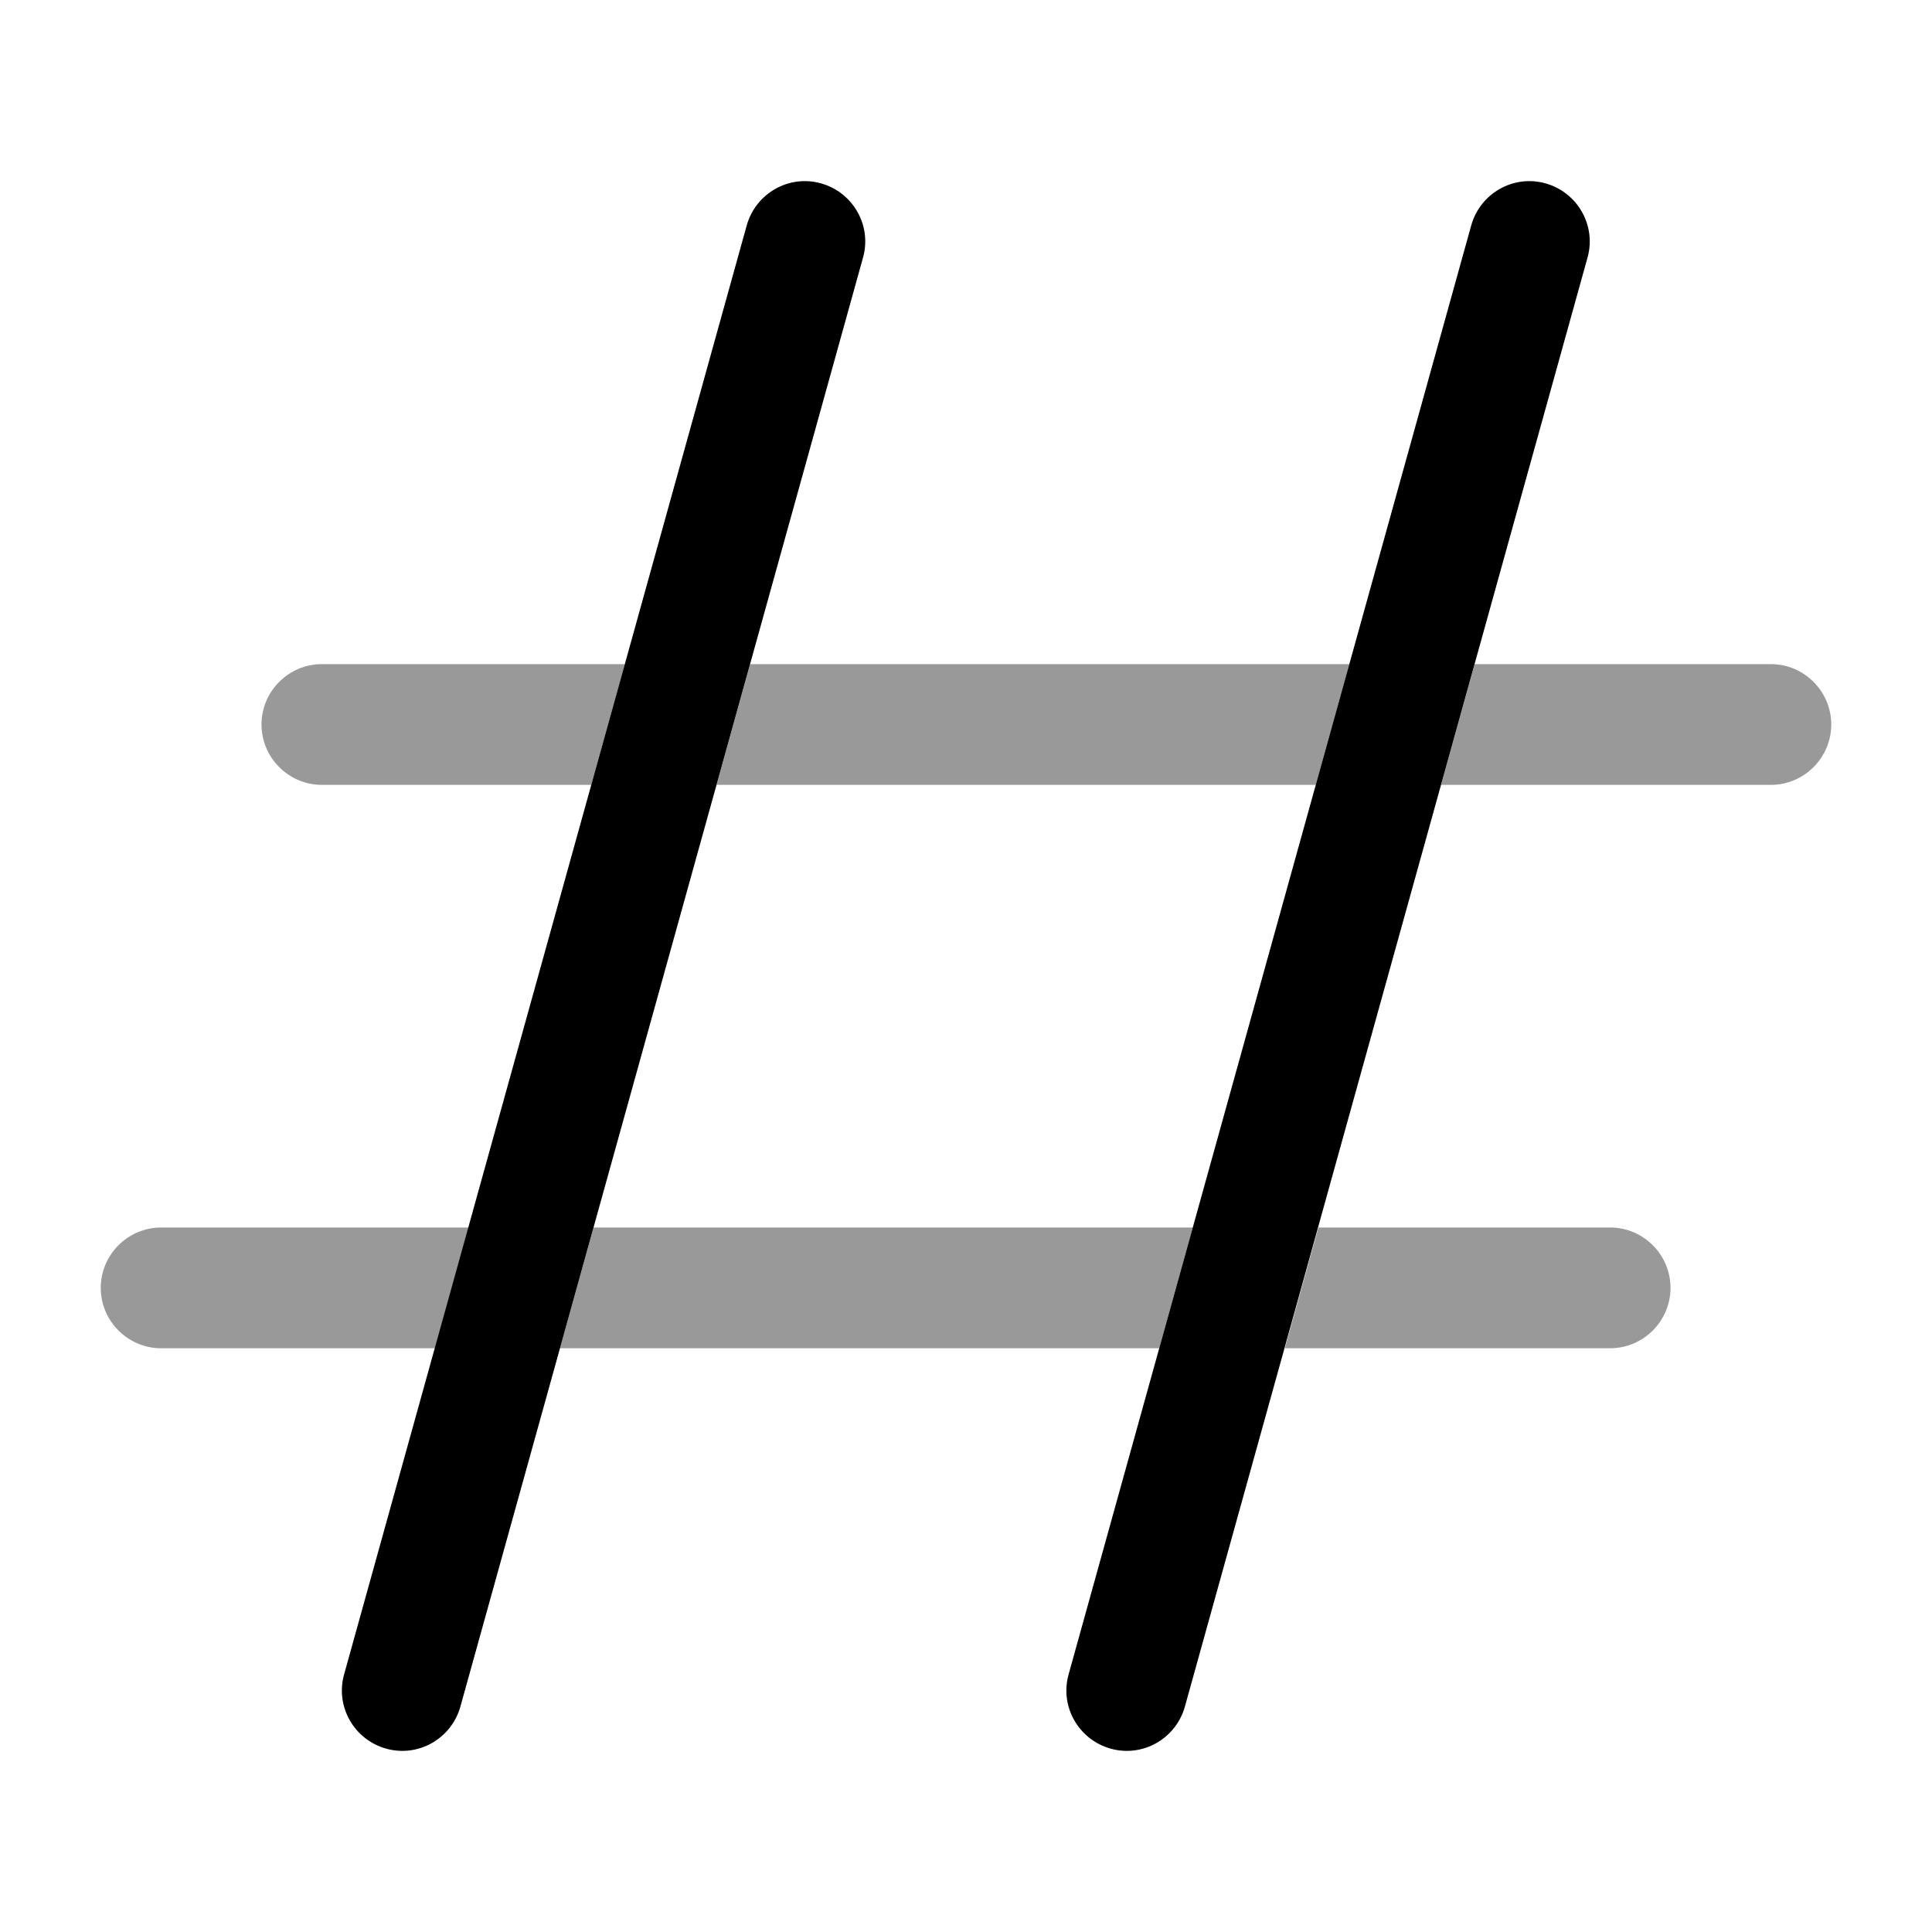 <svg xmlns="http://www.w3.org/2000/svg" viewBox="0 0 512 512"><!--!Font Awesome Pro 6.6.0 by @fontawesome - https://fontawesome.com License - https://fontawesome.com/license (Commercial License) Copyright 2024 Fonticons, Inc.--><path class="fa-secondary" opacity=".4" d="M26.7 341.3c0-8.8 7.2-16 16-16l81.5 0-8.9 32-72.6 0c-8.8 0-16-7.2-16-16zM69.3 192c0-8.8 7.2-16 16-16l80.3 0-8.9 32-71.4 0c-8.8 0-16-7.2-16-16zm79.1 165.3l8.9-32 158.8 0-8.9 32-158.8 0zM189.9 208l8.9-32 158.8 0-8.9 32-158.8 0zM340.5 357.3l8.9-32 77.3 0c8.8 0 16 7.2 16 16s-7.2 16-16 16l-86.2 0zM381.9 208l8.9-32 78.5 0c8.8 0 16 7.2 16 16s-7.2 16-16 16l-87.4 0z"/><path class="fa-primary" d="M217.6 48.6c8.5 2.4 13.5 11.2 11.1 19.7l-106.7 384c-2.4 8.5-11.2 13.5-19.7 11.1s-13.5-11.2-11.1-19.7l106.7-384c2.4-8.5 11.2-13.5 19.7-11.1zm192 0c8.5 2.4 13.5 11.2 11.1 19.7l-106.7 384c-2.4 8.5-11.2 13.5-19.7 11.1s-13.5-11.2-11.1-19.7l106.7-384c2.4-8.5 11.2-13.5 19.7-11.1z"/></svg>